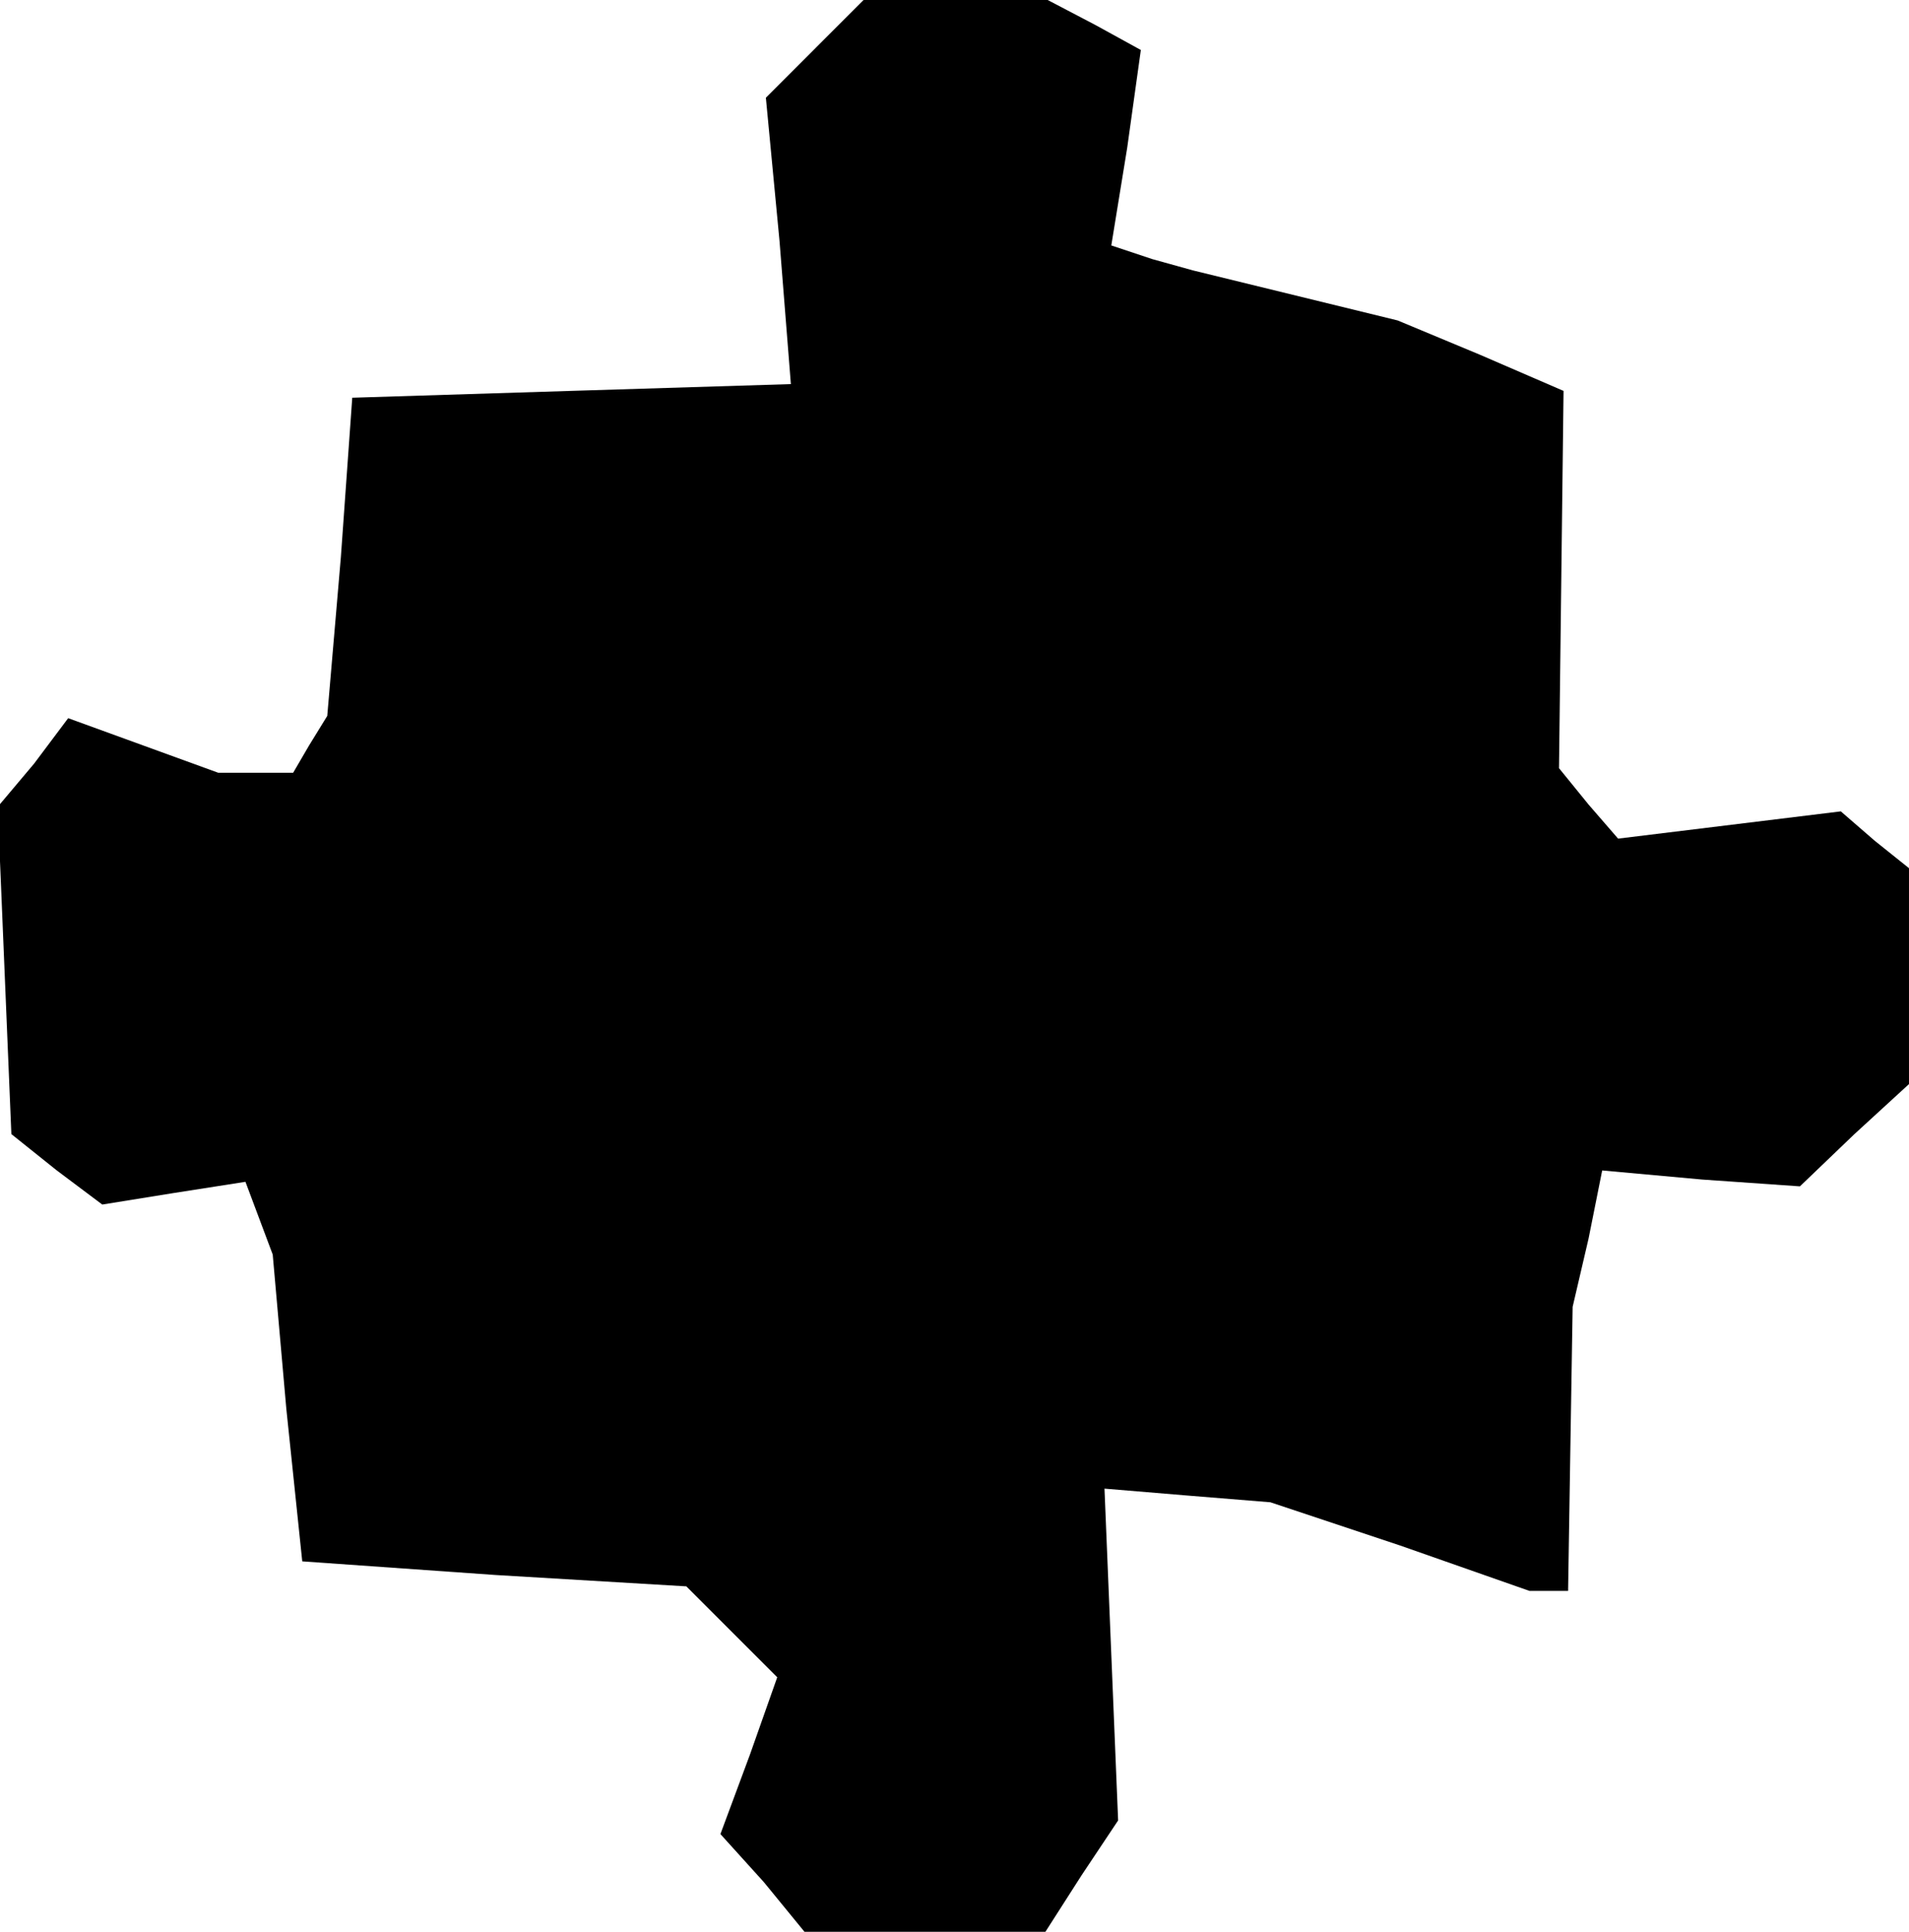 <?xml version="1.0" standalone="no"?>
<!DOCTYPE svg PUBLIC "-//W3C//DTD SVG 20010904//EN"
 "http://www.w3.org/TR/2001/REC-SVG-20010904/DTD/svg10.dtd">
<svg version="1.0" xmlns="http://www.w3.org/2000/svg"
 width="84pt" height="85pt" viewBox="0 0 84 85"
 preserveAspectRatio="xMidYMid meet">
<g transform="translate(0,85) scale(0.1,-0.1)"
fill="#000000" stroke="none">
<path d="M359 829 l-22 -22 6 -63 5 -63 -97 -3 -96 -3 -5 -70 -6 -70 -8 -13
-7 -12 -16 0 -17 0 -33 12 -33 12 -15 -20 -16 -19 3 -72 3 -72 20 -16 20 -15
31 5 32 5 6 -16 6 -16 6 -68 7 -67 85 -6 84 -5 20 -20 20 -20 -12 -34 -13 -35
19 -21 18 -22 53 0 53 0 16 25 16 24 -3 73 -3 73 36 -3 37 -3 57 -19 57 -20 9
0 8 0 1 63 1 62 7 30 6 30 44 -4 43 -3 24 23 24 22 0 48 0 47 -15 12 -15 13
-49 -6 -49 -6 -13 15 -13 16 1 83 1 83 -37 16 -36 15 -45 11 -45 11 -18 5 -18
6 7 43 6 43 -20 11 -21 11 -40 0 -41 0 -21 -21z"/>
</g>
</svg>
